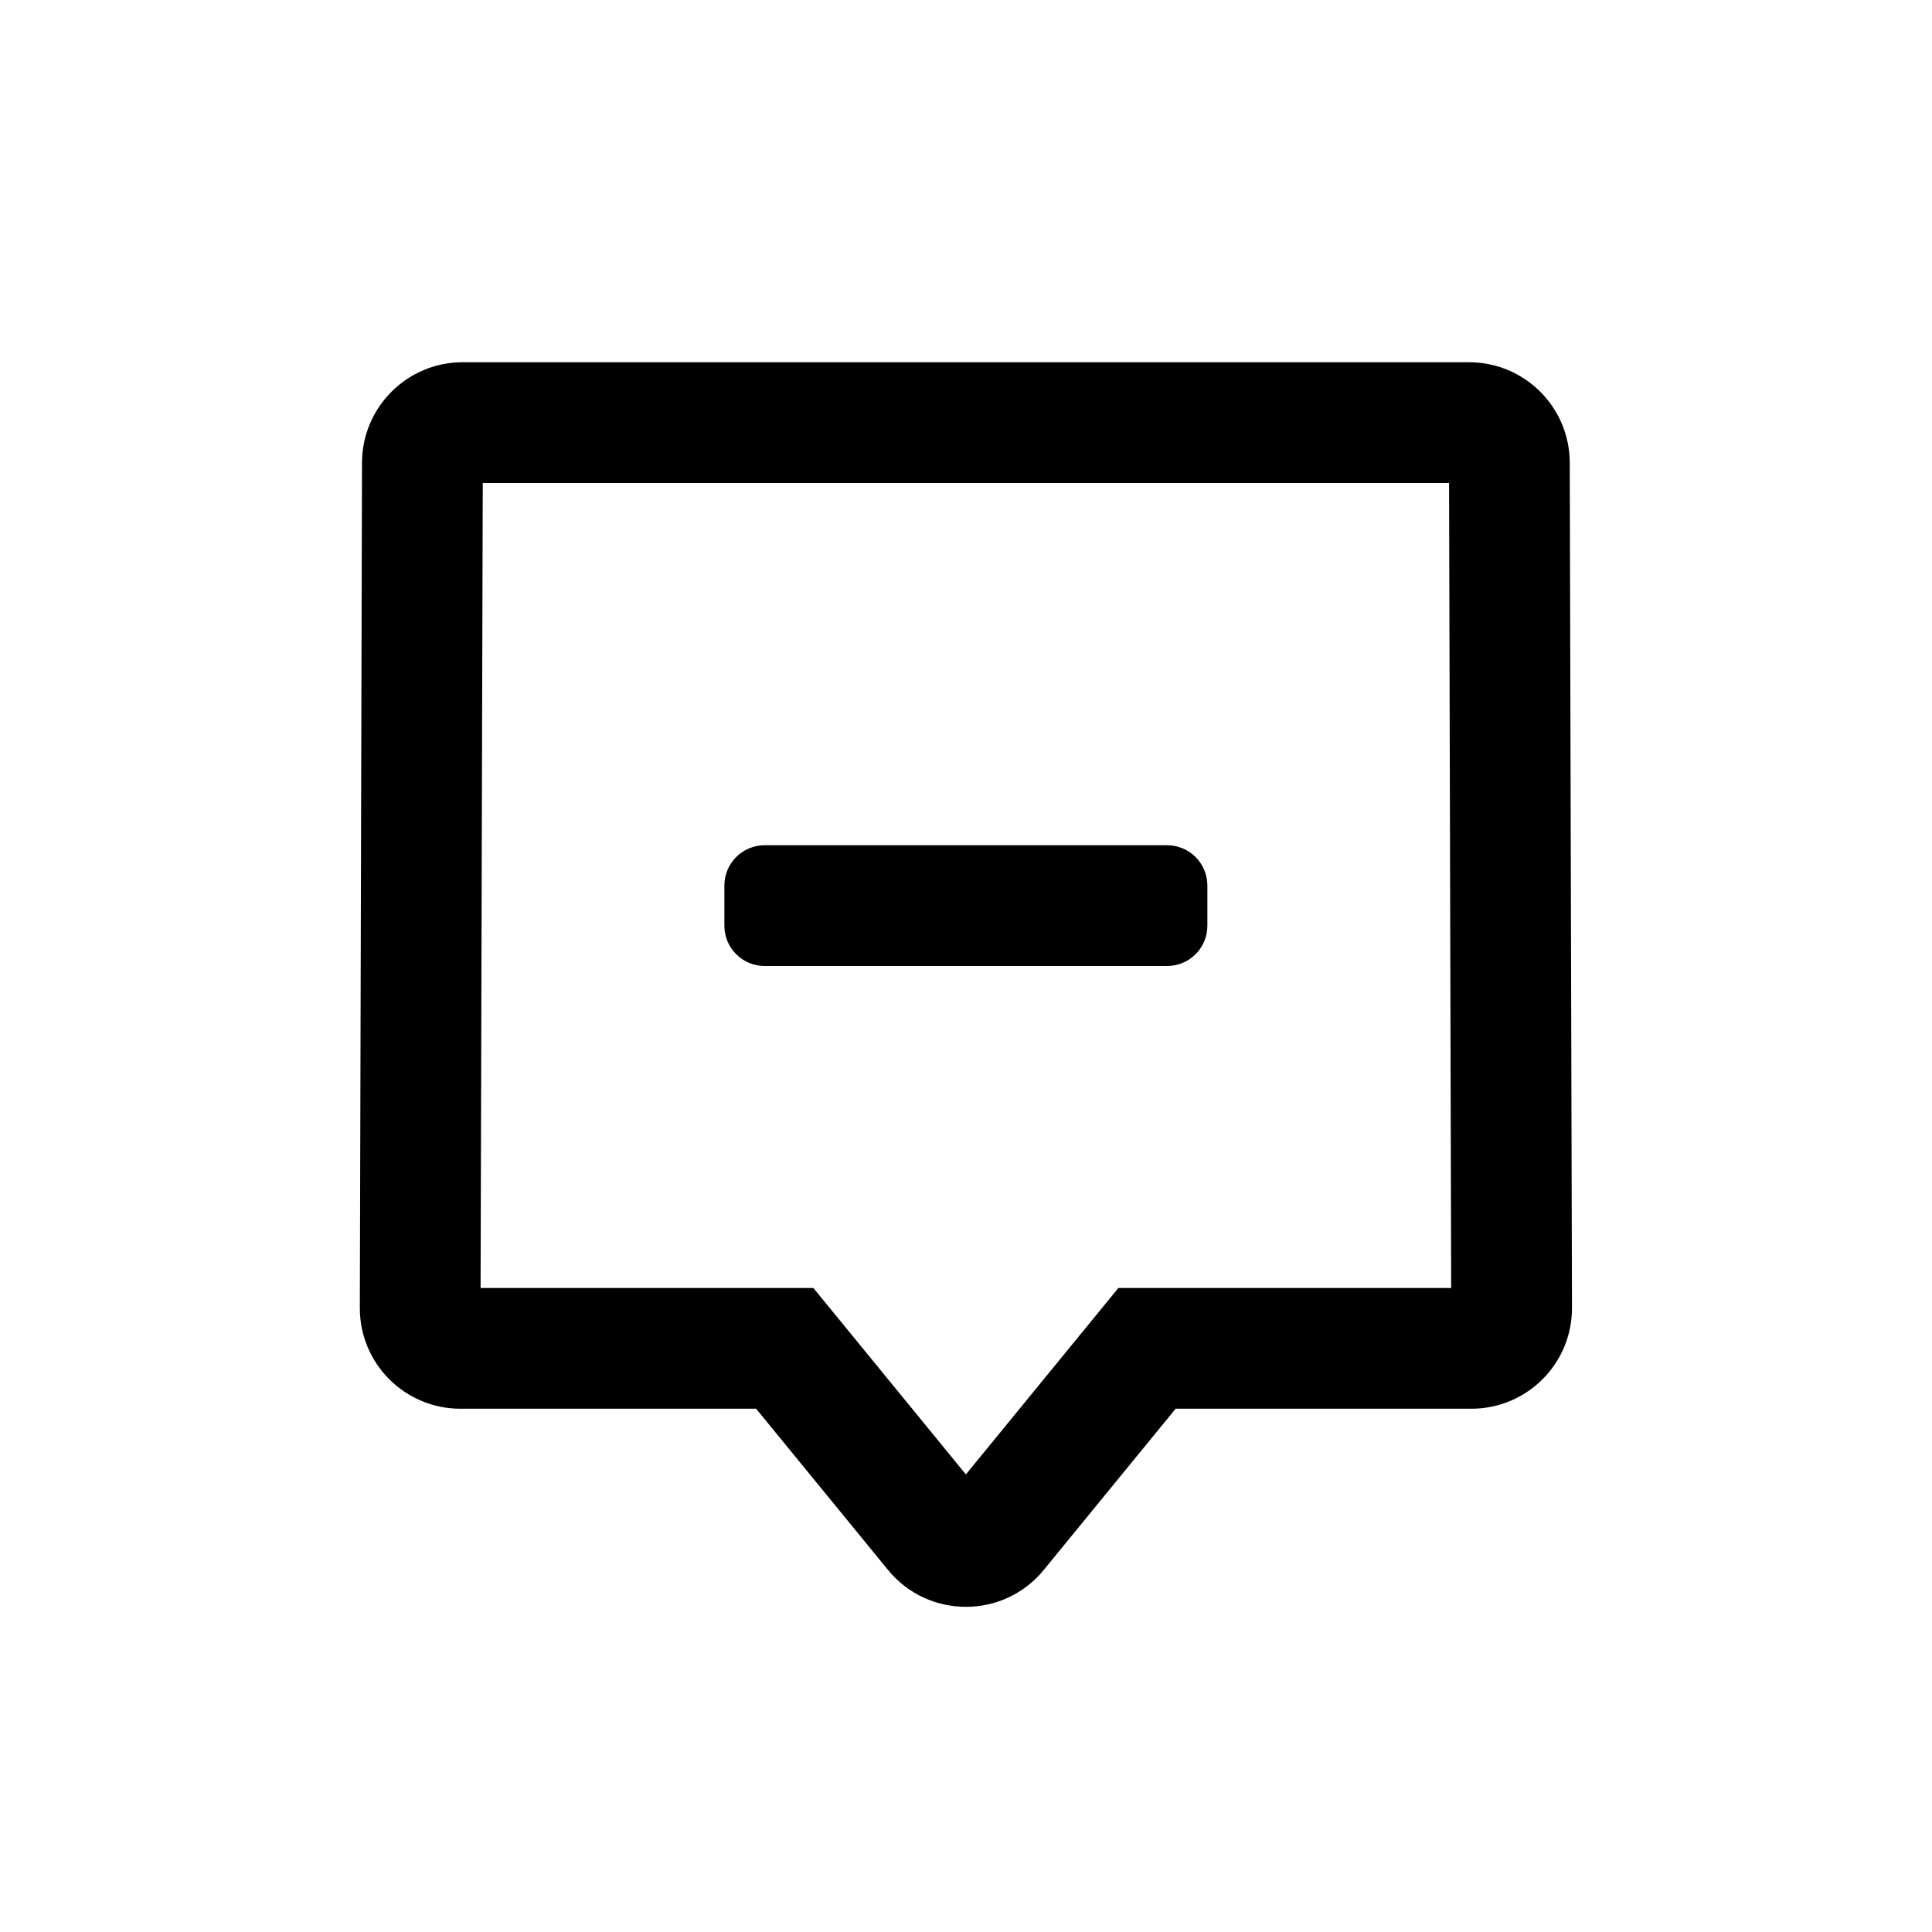 <svg class="tiktok-1g0p6jv-StyledInboxIcon e18kkhh41" width="32" data-e2e="" height="32" viewBox="0 0 32 32" fill="currentColor" xmlns="http://www.w3.org/2000/svg"><path fill-rule="evenodd" clip-rule="evenodd" d="M24.036 21.333H18.524L15.998 24.421L13.472 21.333H7.96L7.996 8H24.001L24.036 21.333ZM24.37 23.333H19.472L17.288 26.003C16.622 26.818 15.375 26.818 14.708 26.003L12.524 23.333H7.626C6.704 23.333 5.957 22.584 5.96 21.662L5.996 7.662C5.999 6.744 6.744 6 7.663 6H24.333C25.252 6 25.997 6.744 26 7.662L26.037 21.662C26.04 22.584 25.293 23.333 24.37 23.333ZM12.665 14C12.296 14 11.998 14.299 11.998 14.667V15.333C11.998 15.701 12.296 16 12.665 16H19.331C19.7 16 19.998 15.701 19.998 15.333V14.667C19.998 14.299 19.7 14 19.331 14H12.665Z"></path></svg>
